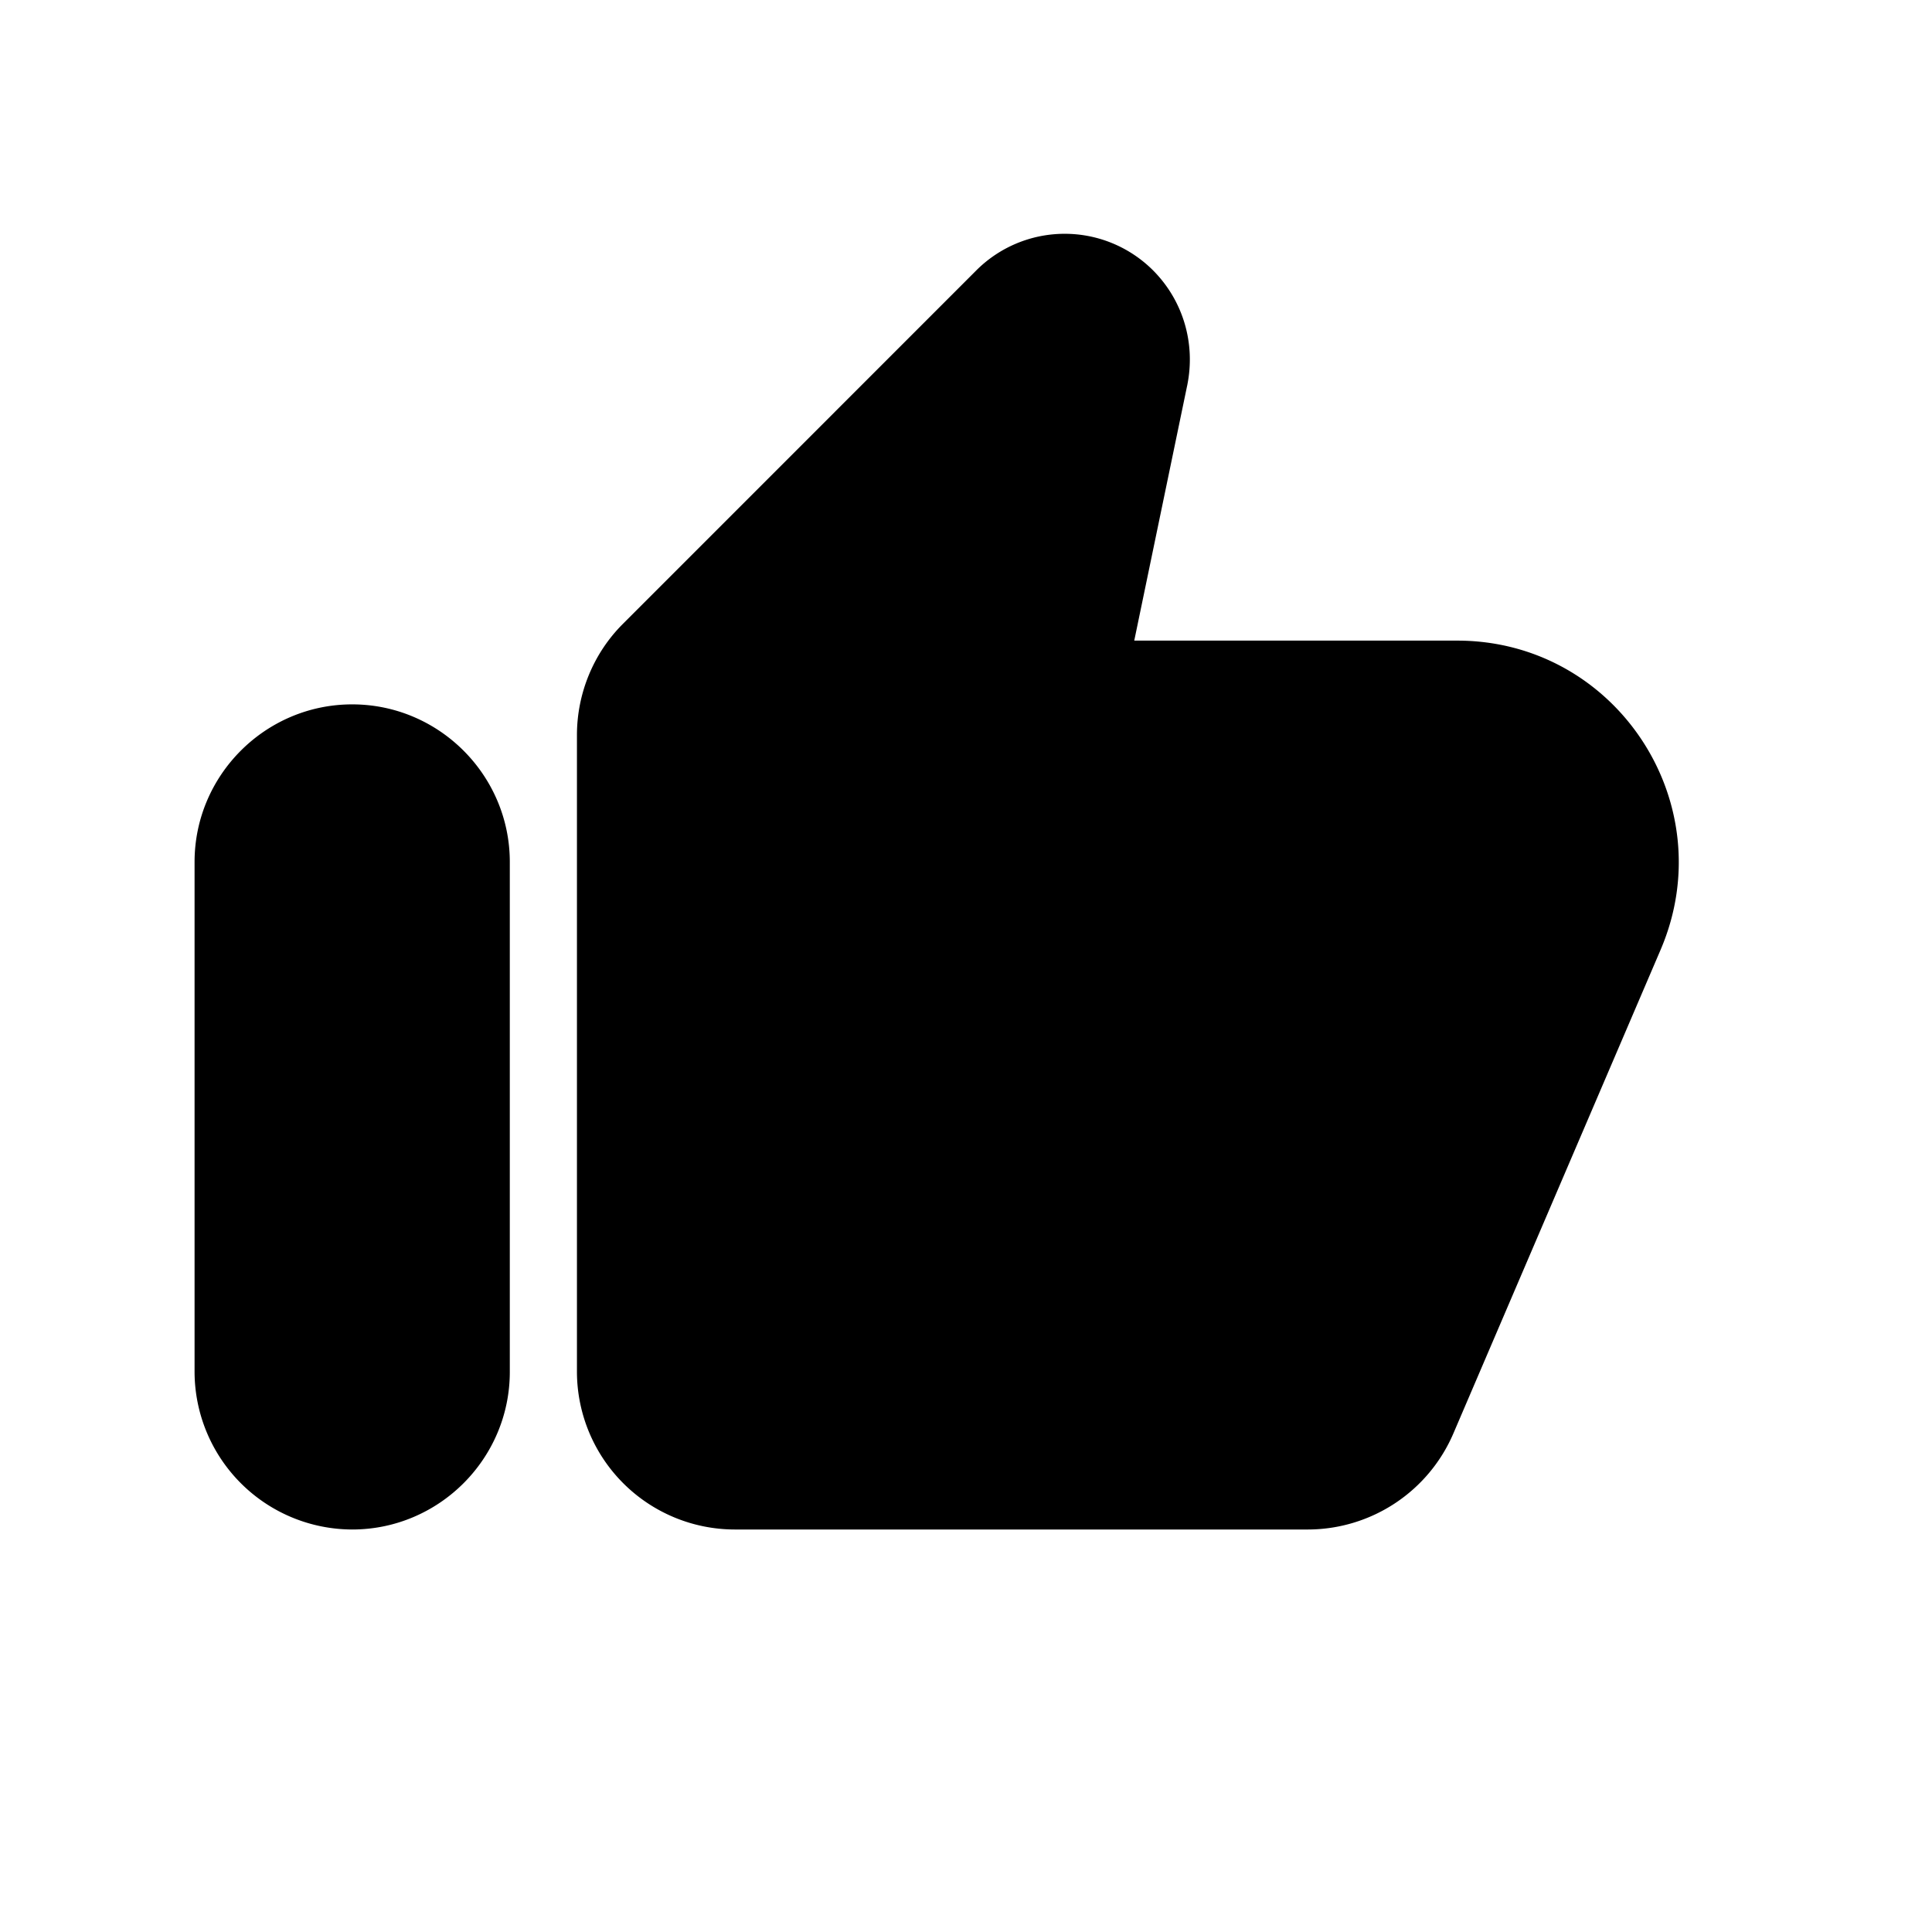 <svg xmlns="http://www.w3.org/2000/svg" fill="currentColor" viewBox="0 0 24 24">
  <path d="m12.74 3.984.003-.003a.678.678 0 0 1 .962-.003.694.694 0 0 1 .186.631l-.751 3.623-.125.601H18.102c1.342 0 2.25 1.374 1.726 2.613v.001l-2.58 6.02v.001a1.095 1.095 0 0 1-.998.657H9.125a1.088 1.088 0 0 1-1.083-1.083v-7.91c0-.288.114-.564.312-.762l4.386-4.386ZM5.458 17.042c0 .594-.488 1.083-1.083 1.083a1.088 1.088 0 0 1-1.083-1.083v-6.334c0-.594.488-1.083 1.083-1.083s1.083.489 1.083 1.083v6.334Z"/>
  <path fill-rule="evenodd" d="M12.905 5.057 8.973 8.99a.207.207 0 0 0-.056.144v7.909c0 .111.097.208.208.208h7.125a.22.22 0 0 0 .195-.13l2.576-6.013.004-.01a1.004 1.004 0 0 0-.922-1.389h-5.088a.875.875 0 0 1-.857-1.052l.125-.602.622-2.997Zm1.185 2.901h4.012c1.972 0 3.3 2.016 2.531 3.83l-.005.012-2.572 6.003A1.97 1.97 0 0 1 16.25 19H9.125a1.963 1.963 0 0 1-1.958-1.958v-7.91c0-.517.205-1.016.569-1.38l4.383-4.384a1.553 1.553 0 0 1 2.198-.016l.009.009c.371.374.526.902.424 1.416v.004l-.002.006-.658 3.171ZM4.375 10.5a.213.213 0 0 0-.208.208v6.334c0 .111.097.208.208.208a.213.213 0 0 0 .208-.208v-6.334a.213.213 0 0 0-.208-.208Zm-1.958.208c0-1.078.88-1.958 1.958-1.958 1.078 0 1.958.88 1.958 1.958v6.334c0 1.078-.88 1.958-1.958 1.958a1.963 1.963 0 0 1-1.958-1.958v-6.334Z" clip-rule="evenodd"/>
</svg>